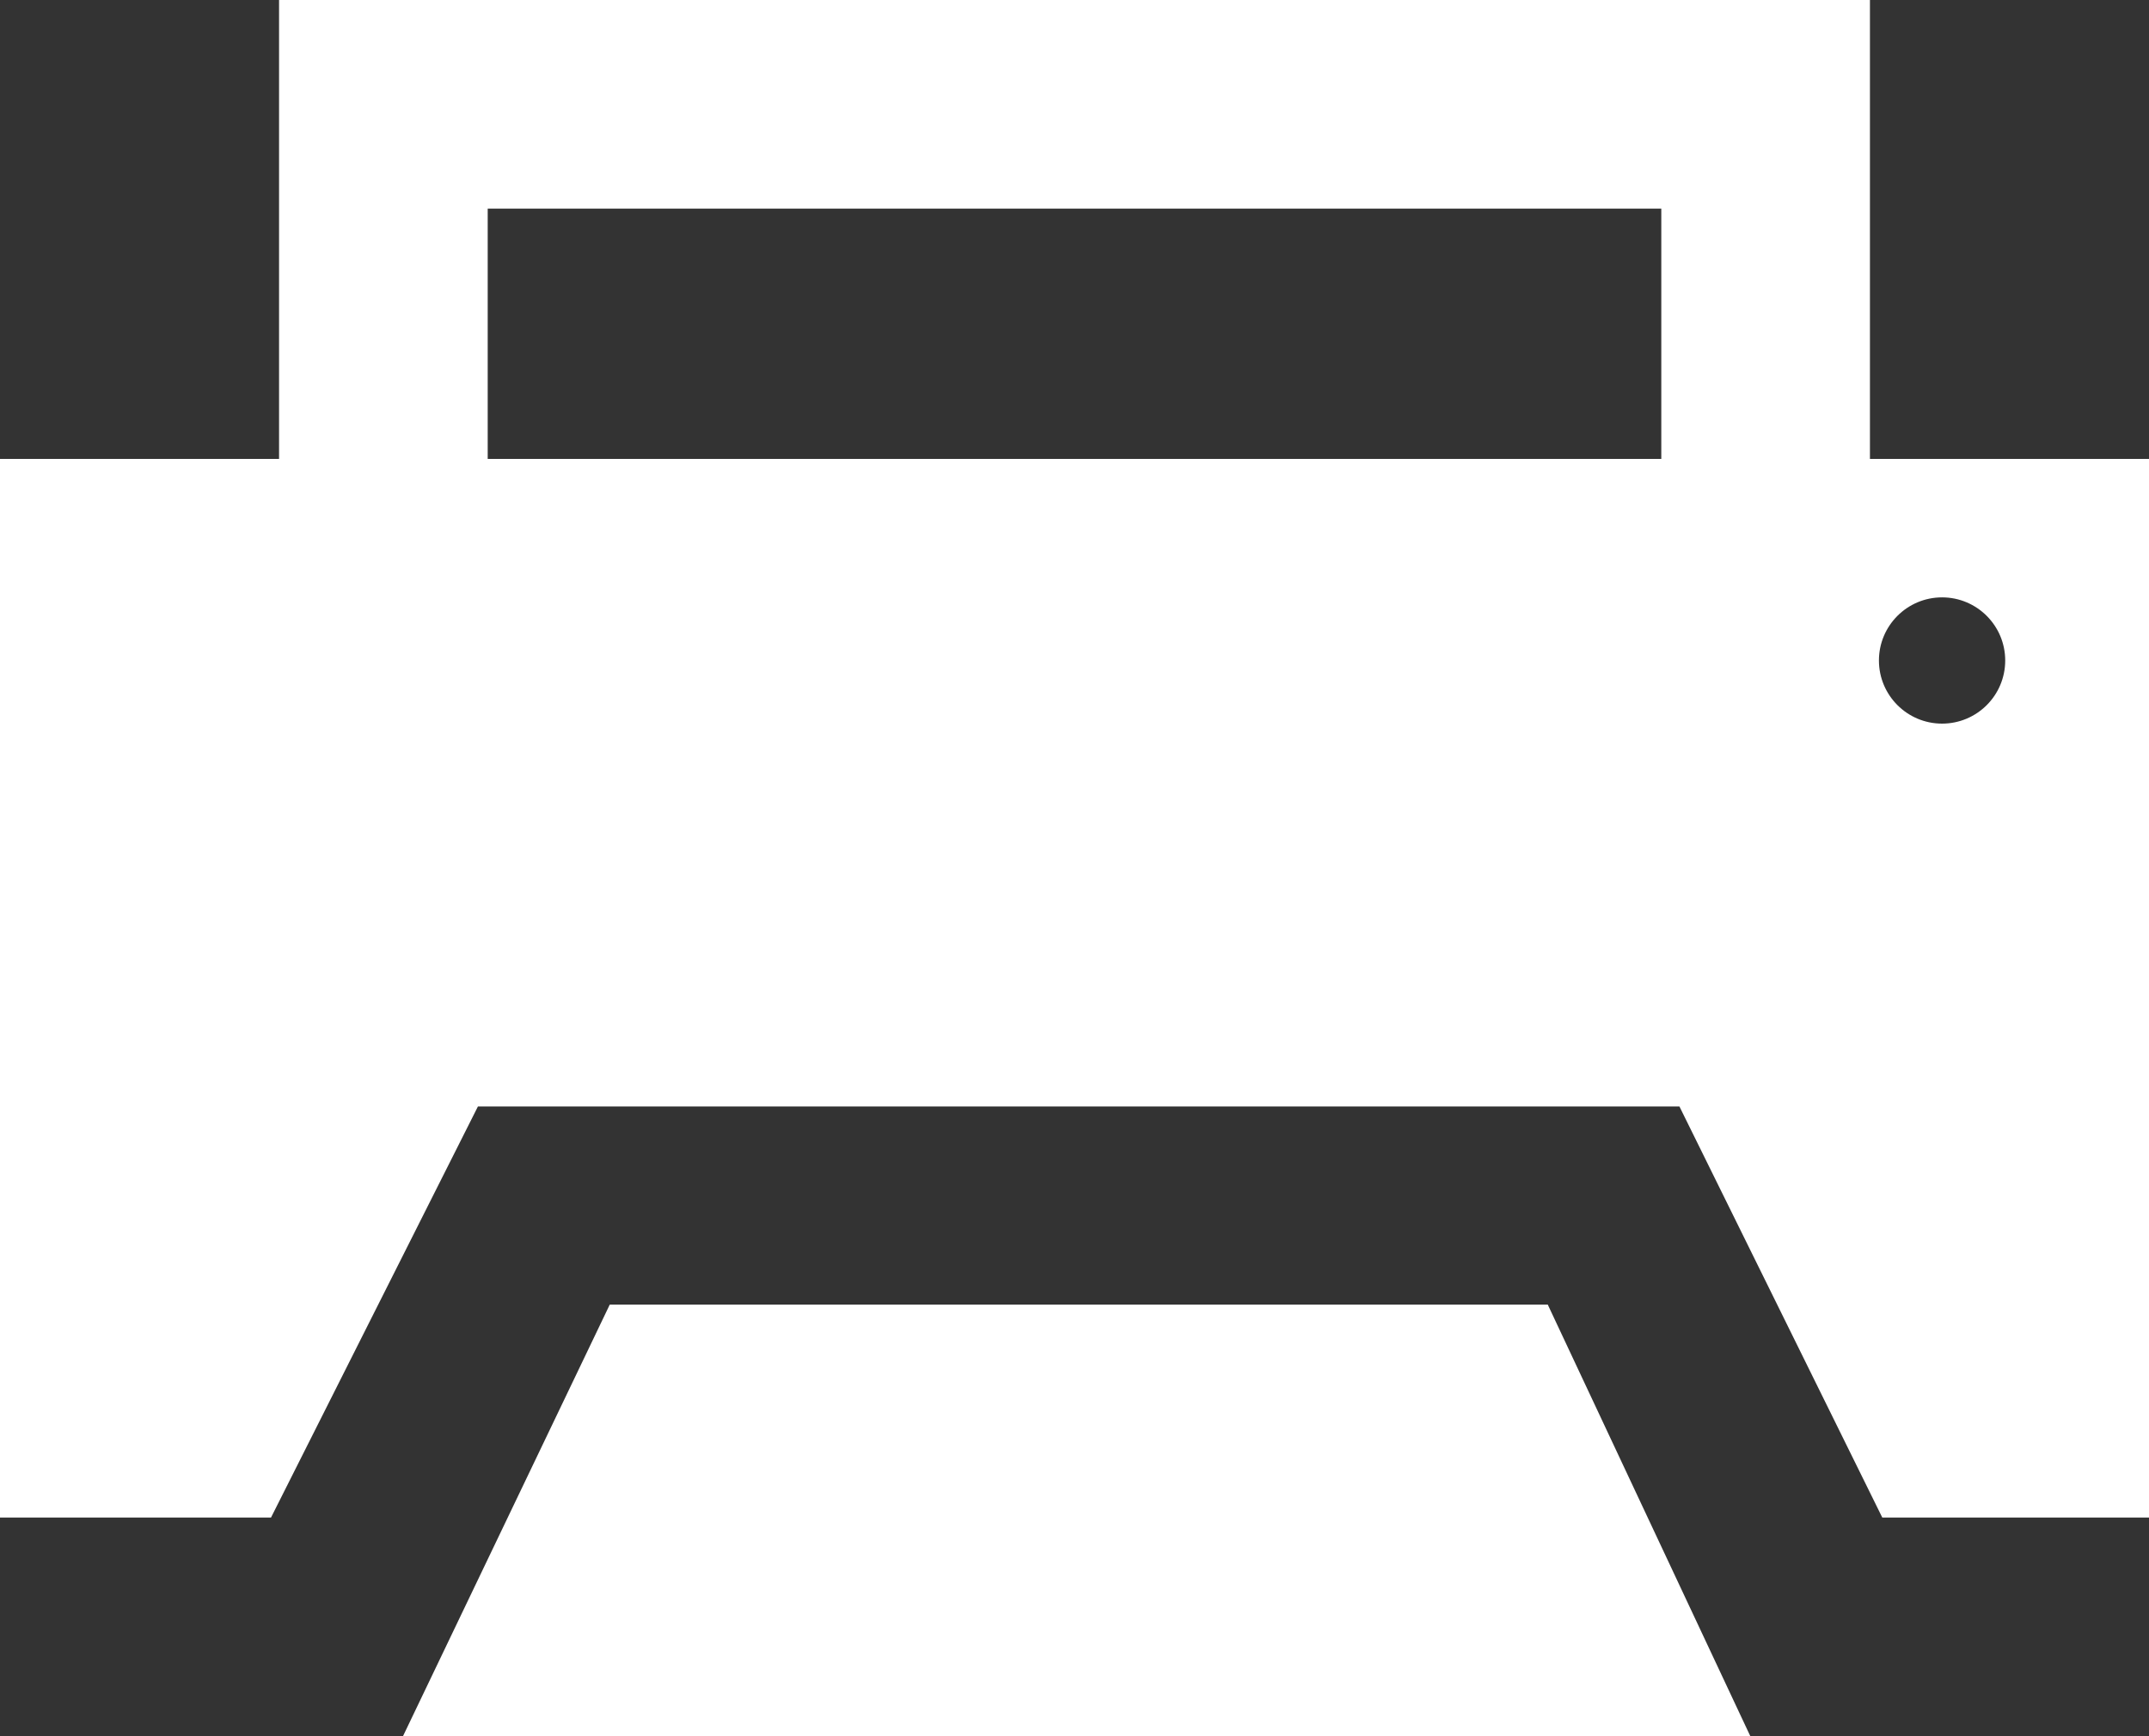 <?xml version="1.0" encoding="utf-8"?>
<!-- Generator: Adobe Illustrator 17.0.0, SVG Export Plug-In . SVG Version: 6.00 Build 0)  -->
<!DOCTYPE svg PUBLIC "-//W3C//DTD SVG 1.1//EN" "http://www.w3.org/Graphics/SVG/1.1/DTD/svg11.dtd">
<svg version="1.1" id="Layer_1" xmlns="http://www.w3.org/2000/svg" xmlns:xlink="http://www.w3.org/1999/xlink" x="0px" y="0px"
	 width="27.5px" height="22.224px" viewBox="0 0 27.5 22.224" enable-background="new 0 0 27.5 22.224" xml:space="preserve">
<rect x="0" y="0" width="27.5" height="22.224" fill="#333333" stroke="none"/>
<path id="printer-5-icon_1_" fill="#FFFFFF" d="M23.929,5.874V0H3.571v5.874H0v13.55h3.468l2.648-5.262h15.375l2.596,5.262H27.5
	V5.874L23.929,5.874L23.929,5.874z M21.259,5.874H6.241V2.67h15.018V5.874z M24.852,9.262c-0.446,0-0.808-0.362-0.808-0.808
	c0-0.446,0.362-0.808,0.808-0.808c0.446,0,0.808,0.362,0.808,0.808C25.66,8.901,25.298,9.262,24.852,9.262z M19.806,16.698
	l2.593,5.526H5.156l2.647-5.526H19.806"/>
</svg>

